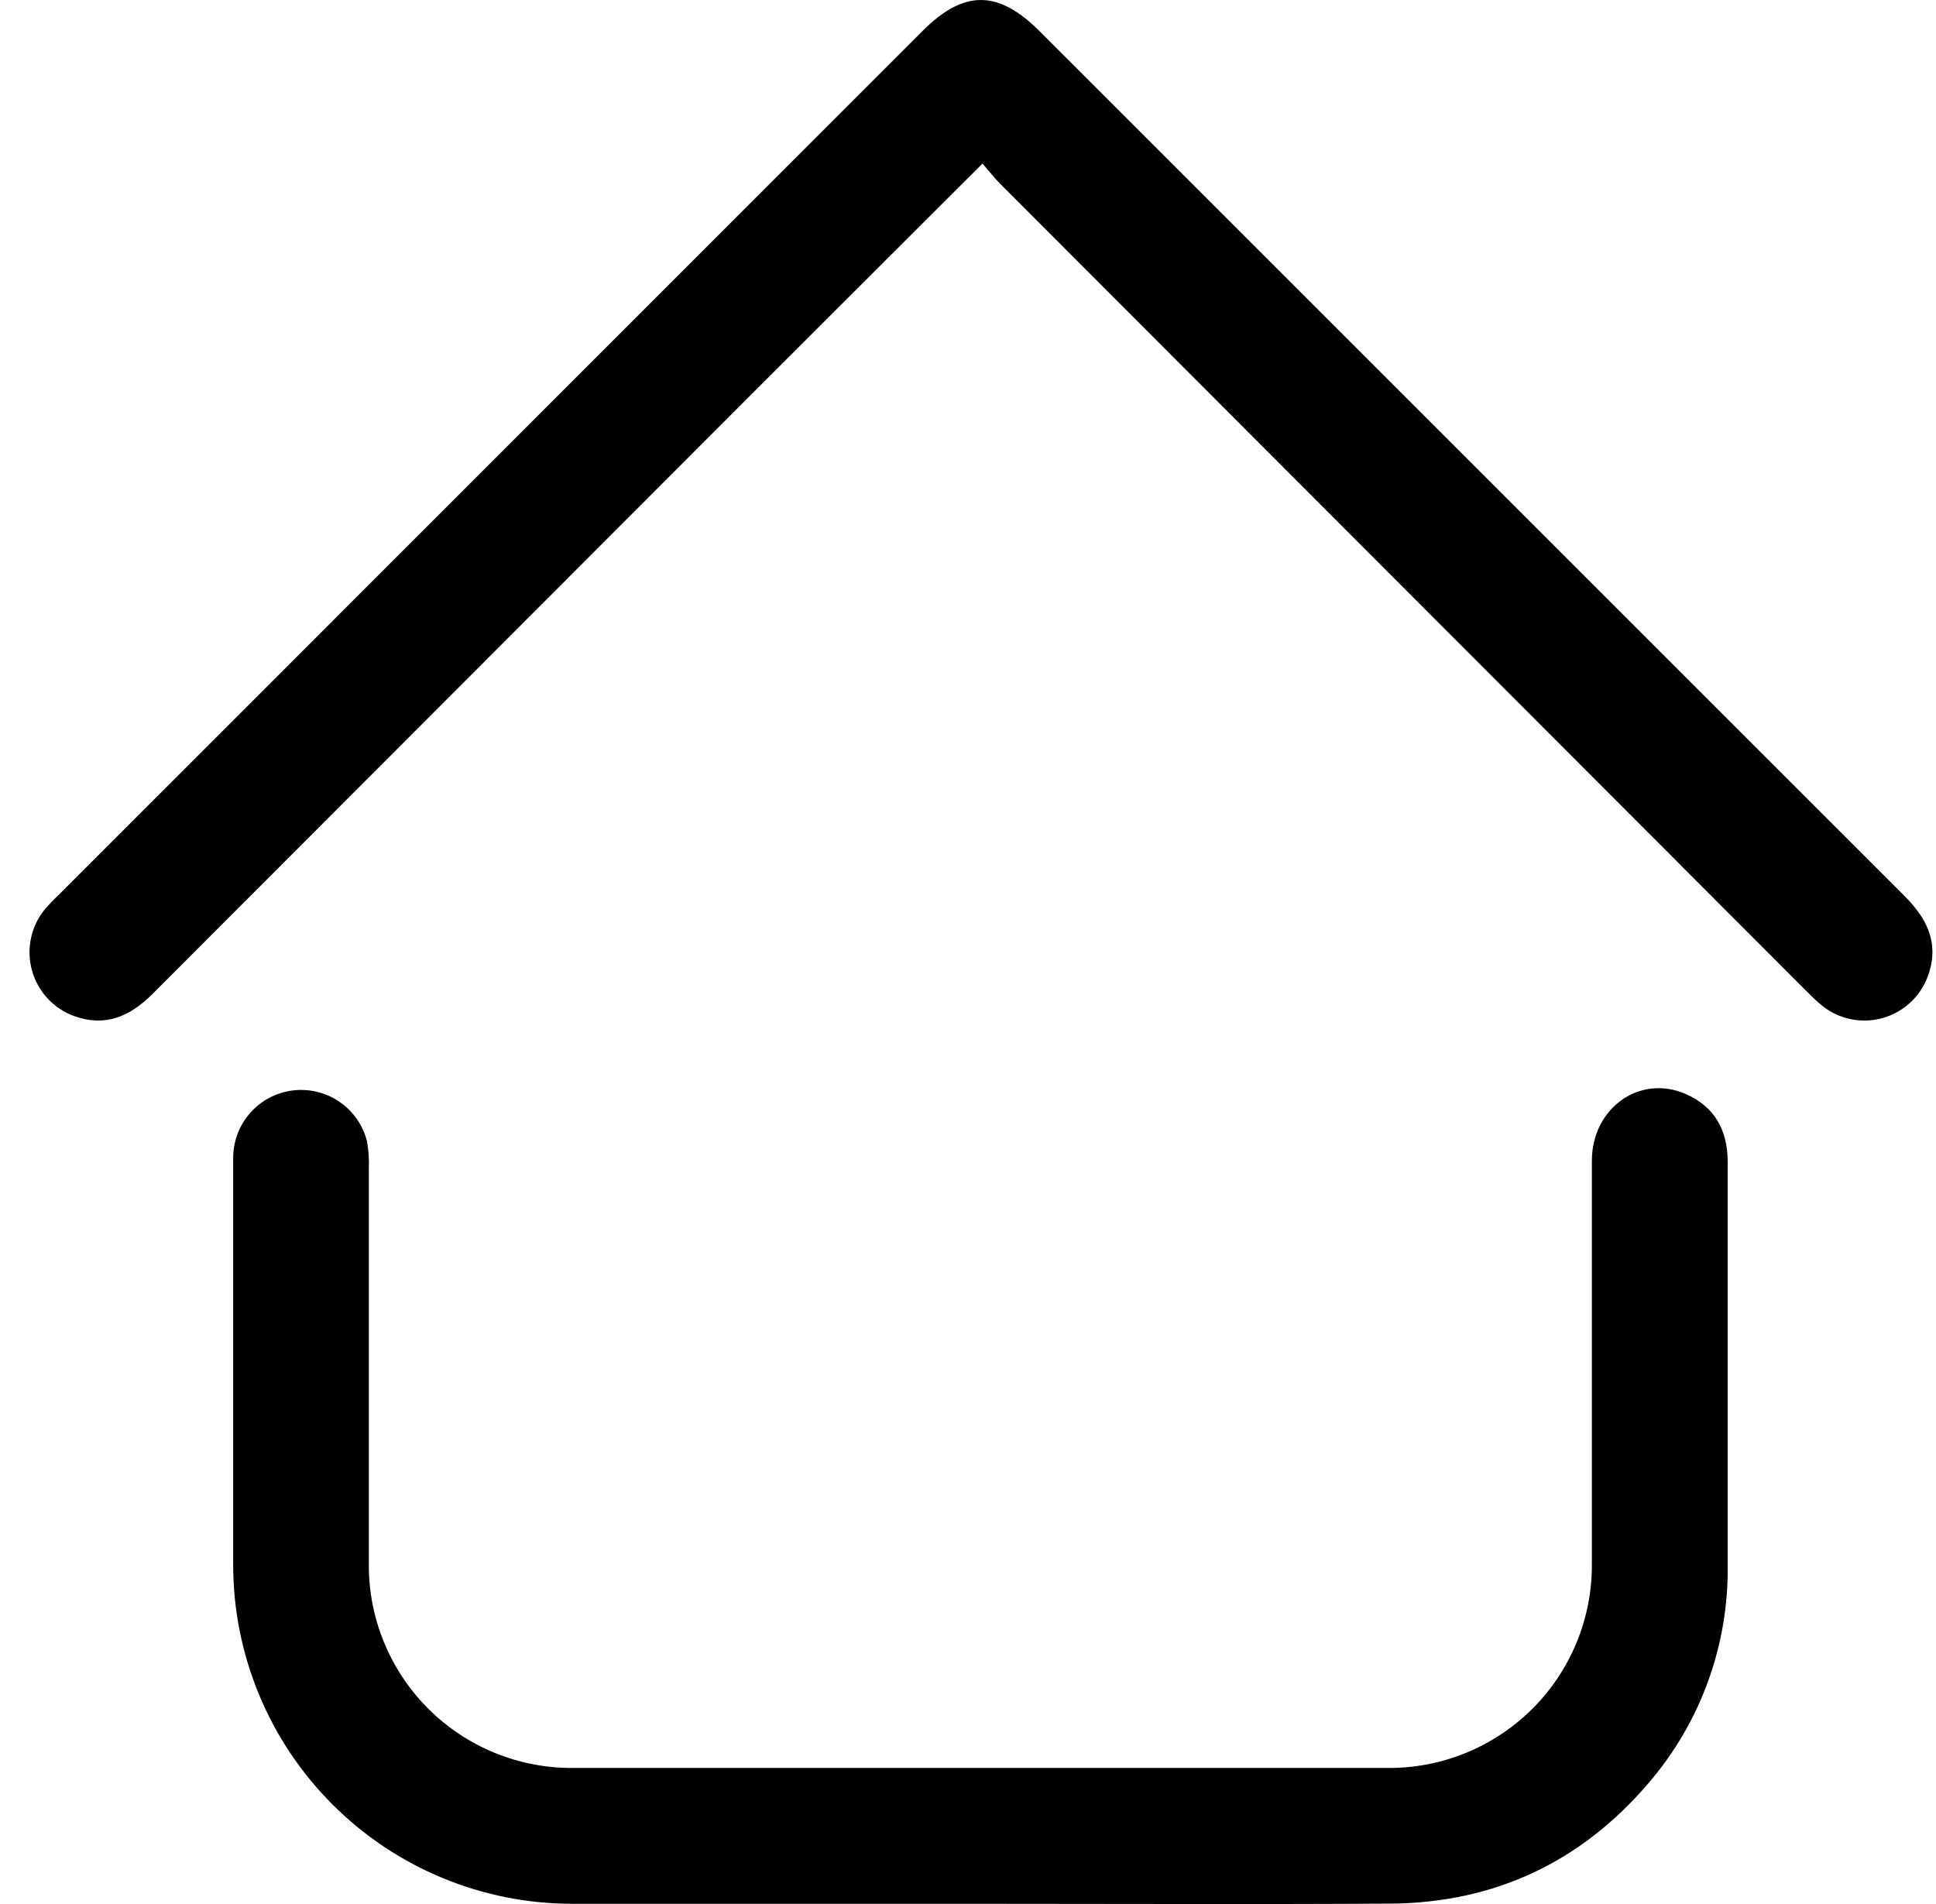 <svg width="61" height="60" viewBox="0 0 61 60" fill="current" xmlns="http://www.w3.org/2000/svg">
<g clip-path="url(#clip0_569_214)">
<path d="M30.875 59.993H18.032C15.2 59.993 12.484 58.87 10.481 56.868C8.477 54.867 7.35 52.152 7.347 49.321C7.347 45.039 7.347 40.758 7.347 36.477C7.35 35.956 7.542 35.453 7.889 35.064C8.236 34.674 8.713 34.425 9.231 34.362C9.748 34.3 10.271 34.428 10.701 34.724C11.13 35.019 11.437 35.461 11.564 35.967C11.614 36.252 11.634 36.541 11.621 36.83C11.621 40.98 11.621 45.127 11.621 49.274C11.614 50.123 11.776 50.965 12.098 51.75C12.42 52.535 12.896 53.249 13.496 53.848C14.097 54.447 14.812 54.921 15.598 55.241C16.384 55.561 17.226 55.721 18.075 55.712C26.613 55.712 35.153 55.712 43.692 55.712C44.54 55.723 45.382 55.564 46.169 55.246C46.955 54.927 47.67 54.455 48.272 53.858C48.874 53.26 49.35 52.548 49.674 51.764C49.998 50.979 50.162 50.139 50.157 49.29C50.157 45.054 50.157 40.817 50.157 36.581C50.157 34.916 51.669 33.841 53.116 34.476C54.024 34.873 54.438 35.616 54.436 36.616C54.436 40.853 54.436 45.09 54.436 49.326C54.47 51.842 53.583 54.283 51.942 56.19C49.811 58.687 47.076 59.968 43.792 59.988C39.482 60.013 35.175 59.993 30.875 59.993Z" fill="black"/>
<path d="M30.957 5.154C28.491 7.619 26.123 9.979 23.76 12.343C17.44 18.668 11.122 24.995 4.803 31.324C4.09 32.038 3.31 32.371 2.331 32.018C2.011 31.9 1.724 31.708 1.493 31.457C1.263 31.206 1.096 30.903 1.006 30.575C0.916 30.246 0.905 29.9 0.976 29.567C1.046 29.233 1.195 28.922 1.411 28.657C1.557 28.489 1.712 28.328 1.874 28.176L29.07 0.973C30.367 -0.324 31.444 -0.324 32.745 0.973C41.827 10.057 50.91 19.14 59.994 28.22C60.694 28.919 61.098 29.676 60.774 30.671C60.668 31.007 60.48 31.312 60.227 31.558C59.974 31.803 59.664 31.982 59.325 32.079C58.986 32.175 58.628 32.186 58.284 32.11C57.94 32.034 57.62 31.873 57.352 31.643C57.165 31.486 56.996 31.304 56.817 31.131C48.386 22.688 39.954 14.245 31.523 5.801C31.343 5.623 31.179 5.409 30.957 5.154Z" fill="black"/>
</g>
<defs>
<clipPath id="clip0_569_214">
<rect width="59.962" height="60" fill="white" transform="translate(0.925)"/>
</clipPath>
</defs>
</svg>
